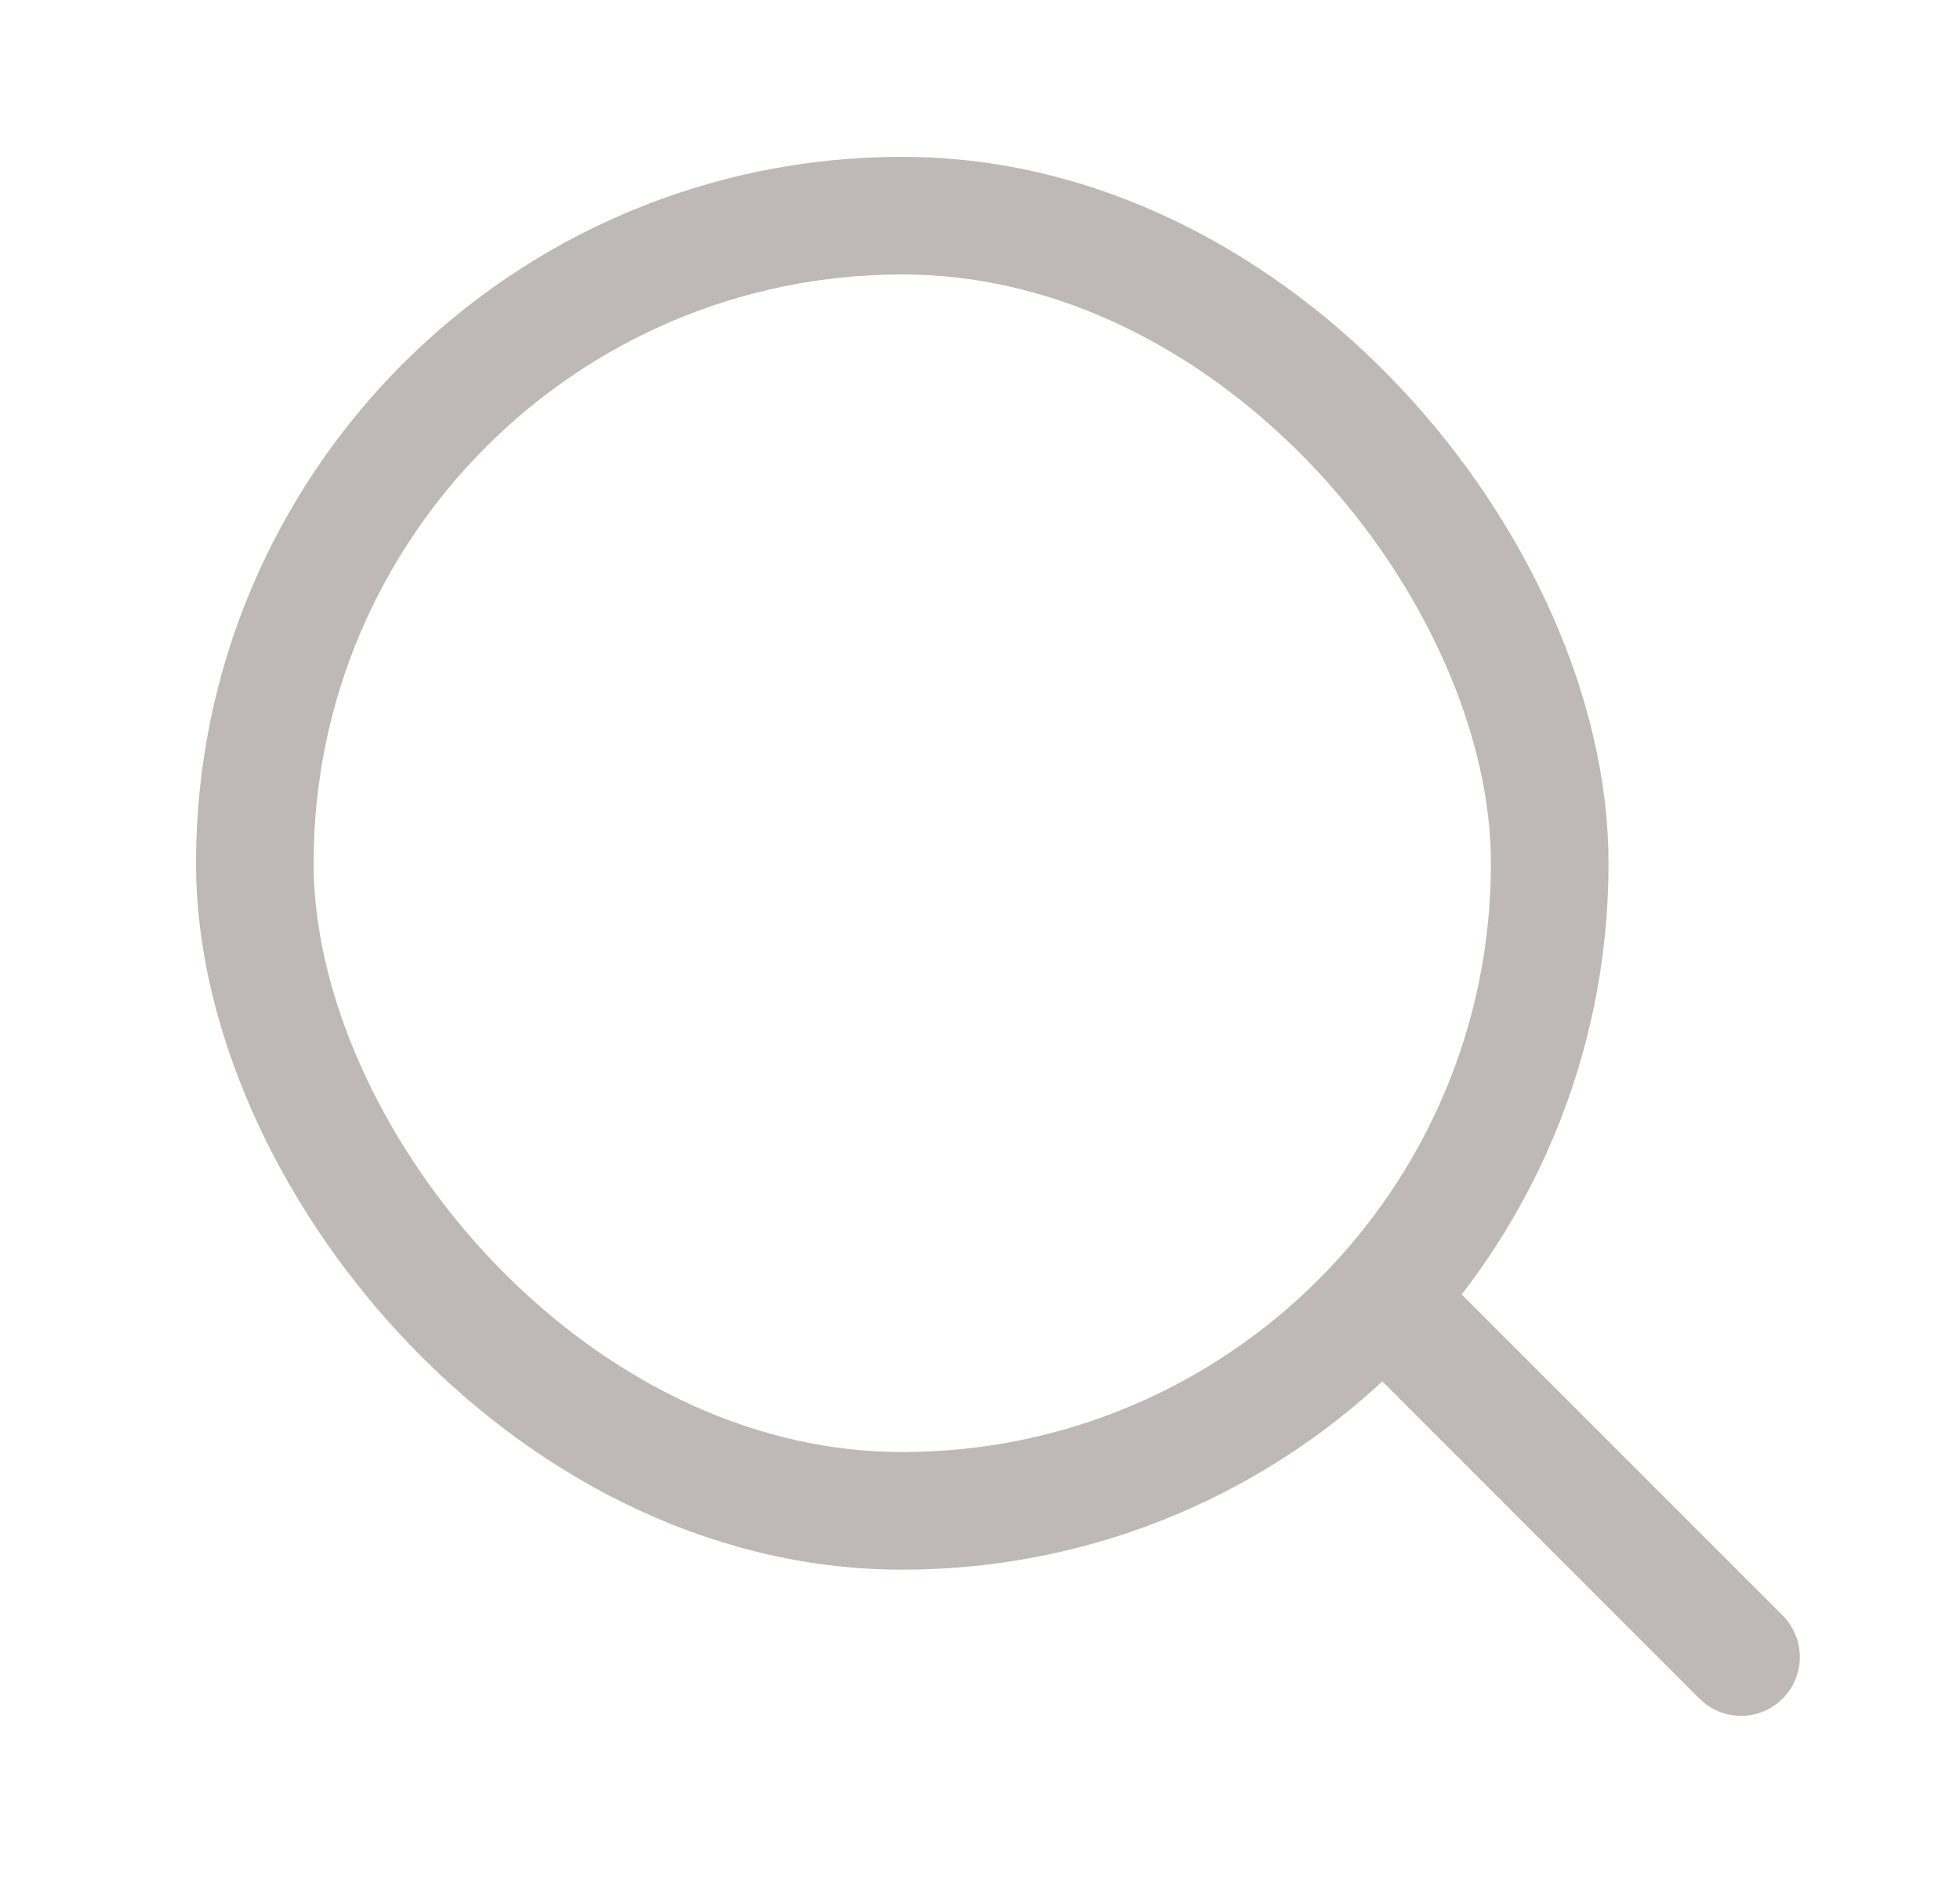 <svg width="25" height="24" viewBox="0 0 25 24" fill="none" xmlns="http://www.w3.org/2000/svg">
<rect x="3.25" y="2.75" width="16.517" height="16.517" rx="8.259" stroke="#BEB8B7" stroke-width="1.5"/>
<path d="M17.688 16.612L22.207 21.131" stroke="#BEB8B7" stroke-width="1.5" stroke-linecap="round"/>
</svg>
